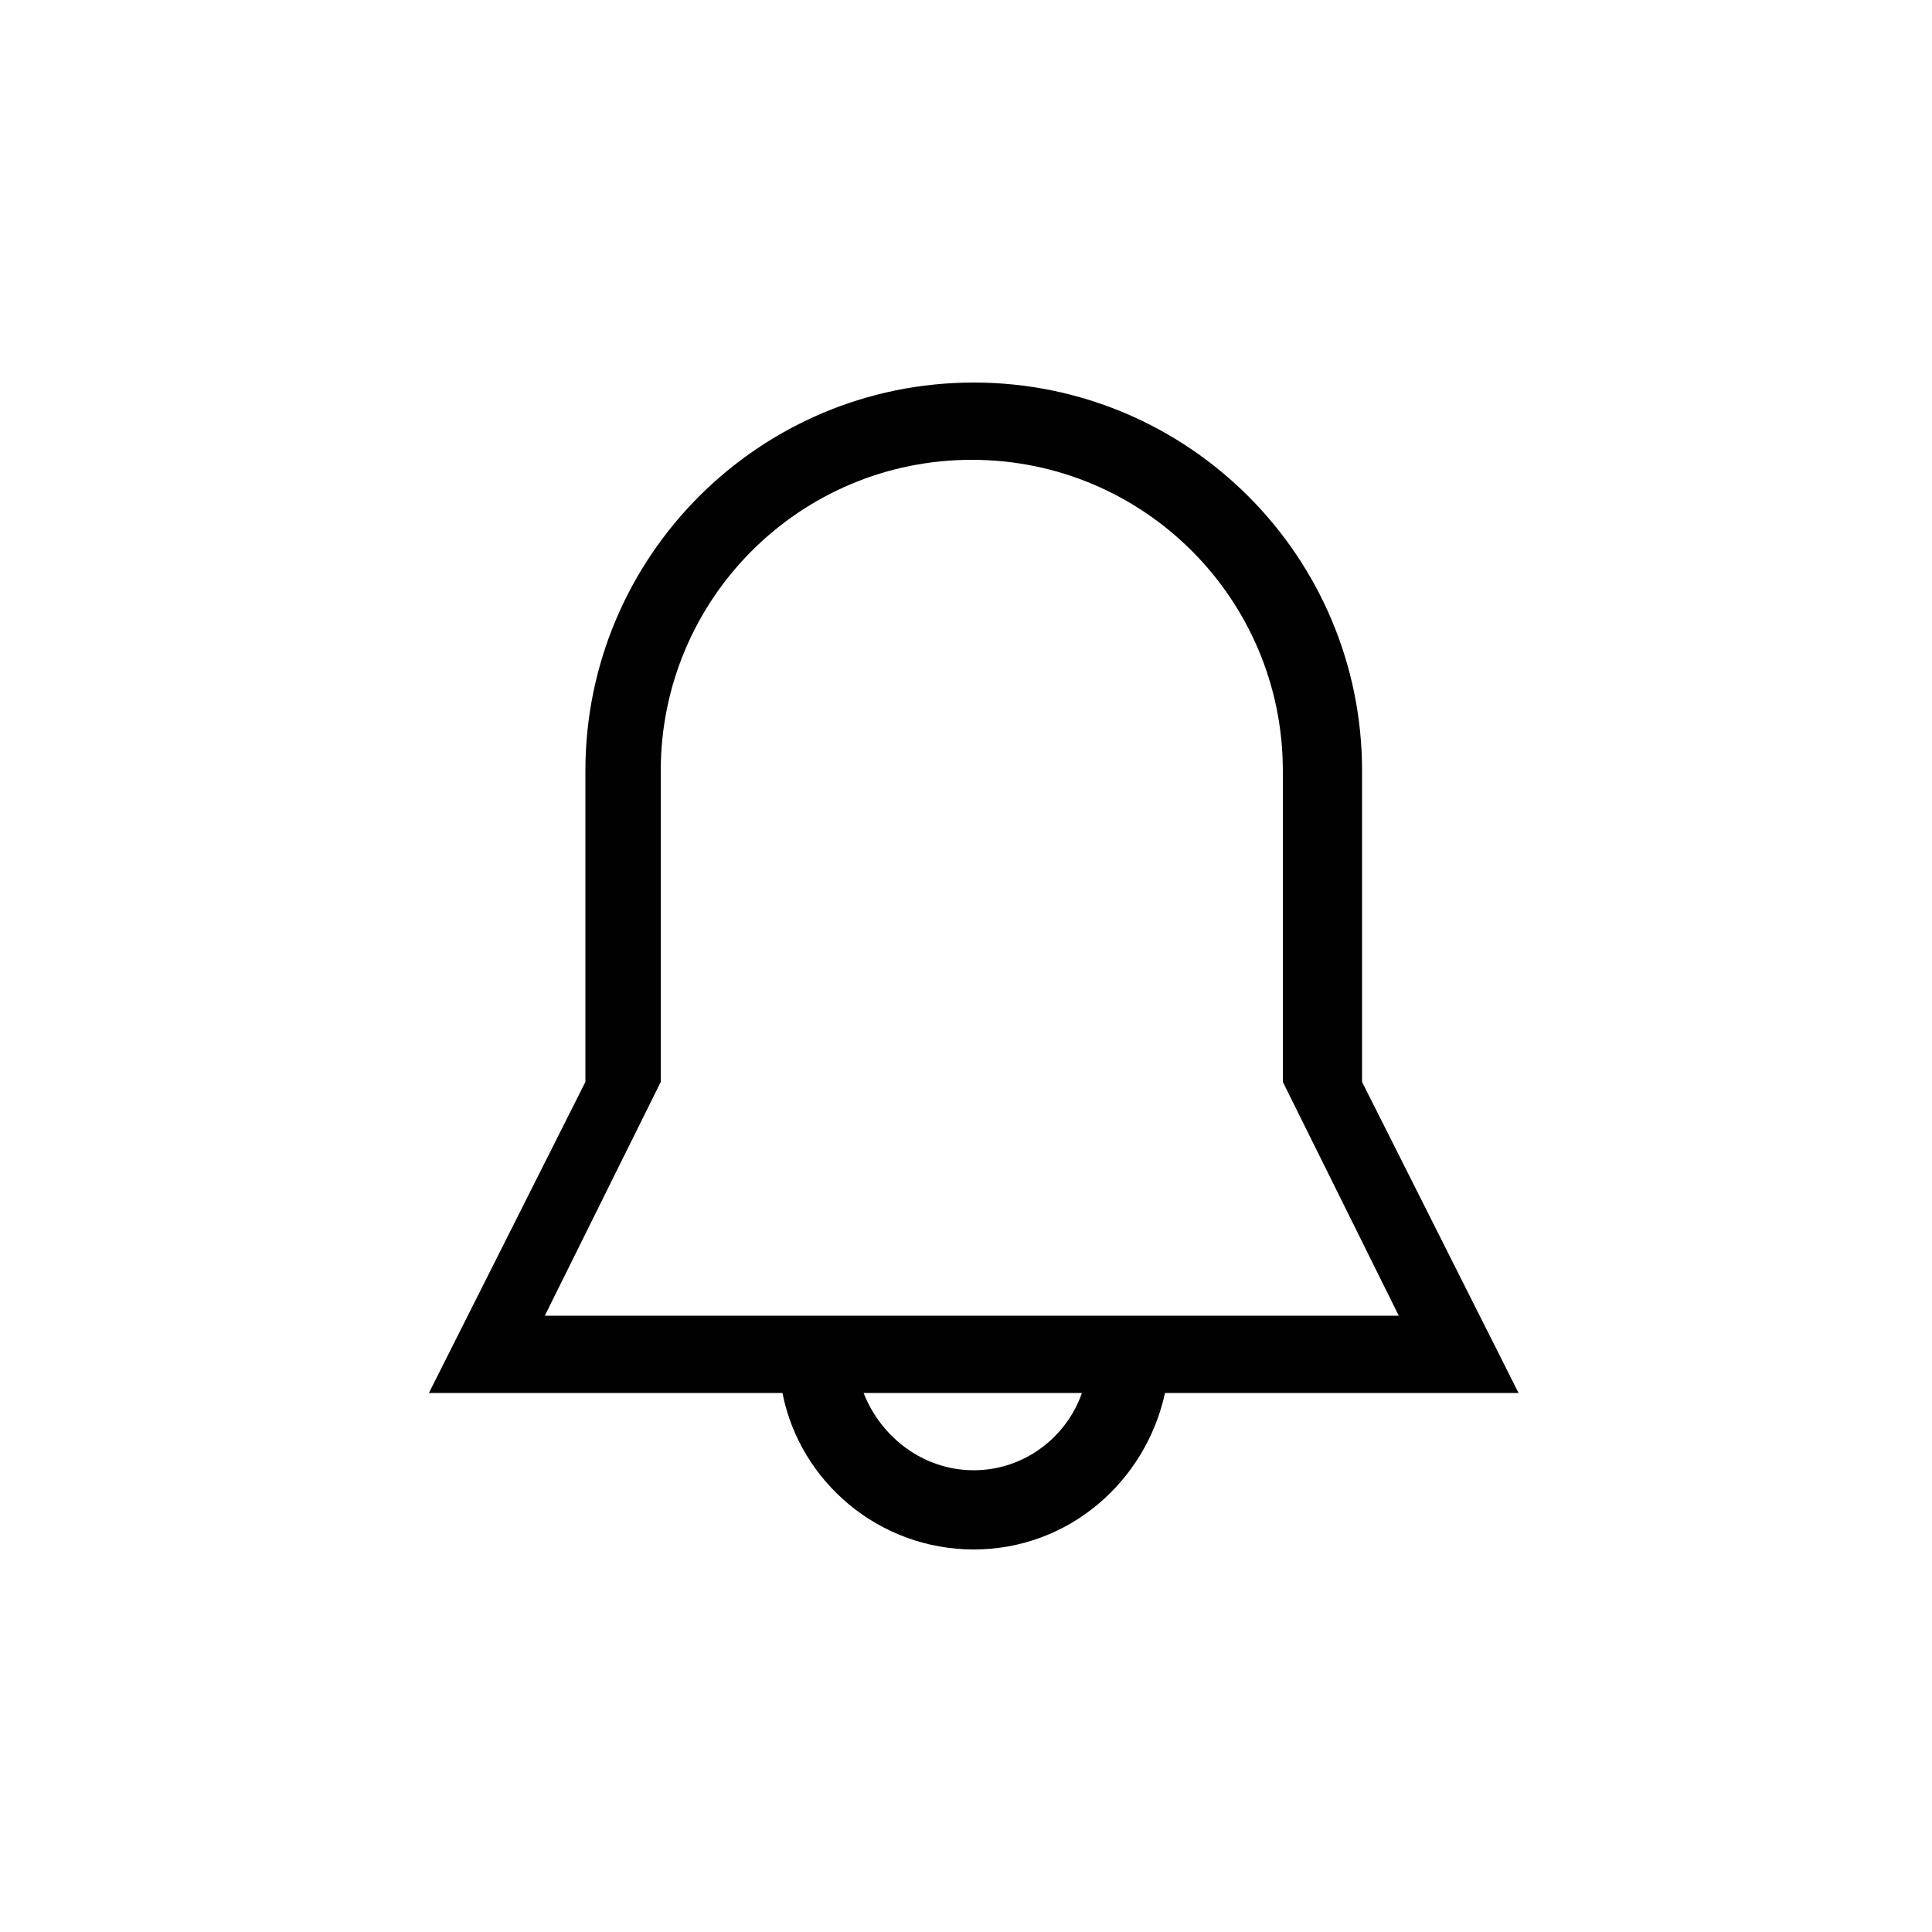 <?xml version="1.0" encoding="utf-8"?>
<!-- Generator: Adobe Illustrator 22.0.1, SVG Export Plug-In . SVG Version: 6.00 Build 0)  -->
<svg version="1.1" id="Layer_1" xmlns="http://www.w3.org/2000/svg" xmlns:xlink="http://www.w3.org/1999/xlink" x="0px" y="0px"
	 viewBox="0 0 100 100" style="enable-background:new 0 0 100 100;" xml:space="preserve">
<style type="text/css">
	.st0{fill-rule:evenodd;clip-rule:evenodd;fill:#010101;}
</style>
<path class="st0" d="M70.5,56V39.9c0-11.1-9-20.1-20.1-20.1s-20.1,9-20.1,20.1V56l-8.1,16.1h18.3c0.9,4.6,5,8.1,9.9,8.1
	c4.9,0,8.9-3.5,9.9-8.1h18.3L70.5,56z M50.4,76.1c-2.6,0-4.8-1.7-5.7-4H56C55.2,74.4,53,76.1,50.4,76.1z M28.2,68.1l6-12.1V39.9
	c0-8.9,7.2-16.1,16.1-16.1c8.9,0,16.1,7.2,16.1,16.1V56l6,12.1H28.2z"/>
</svg>
